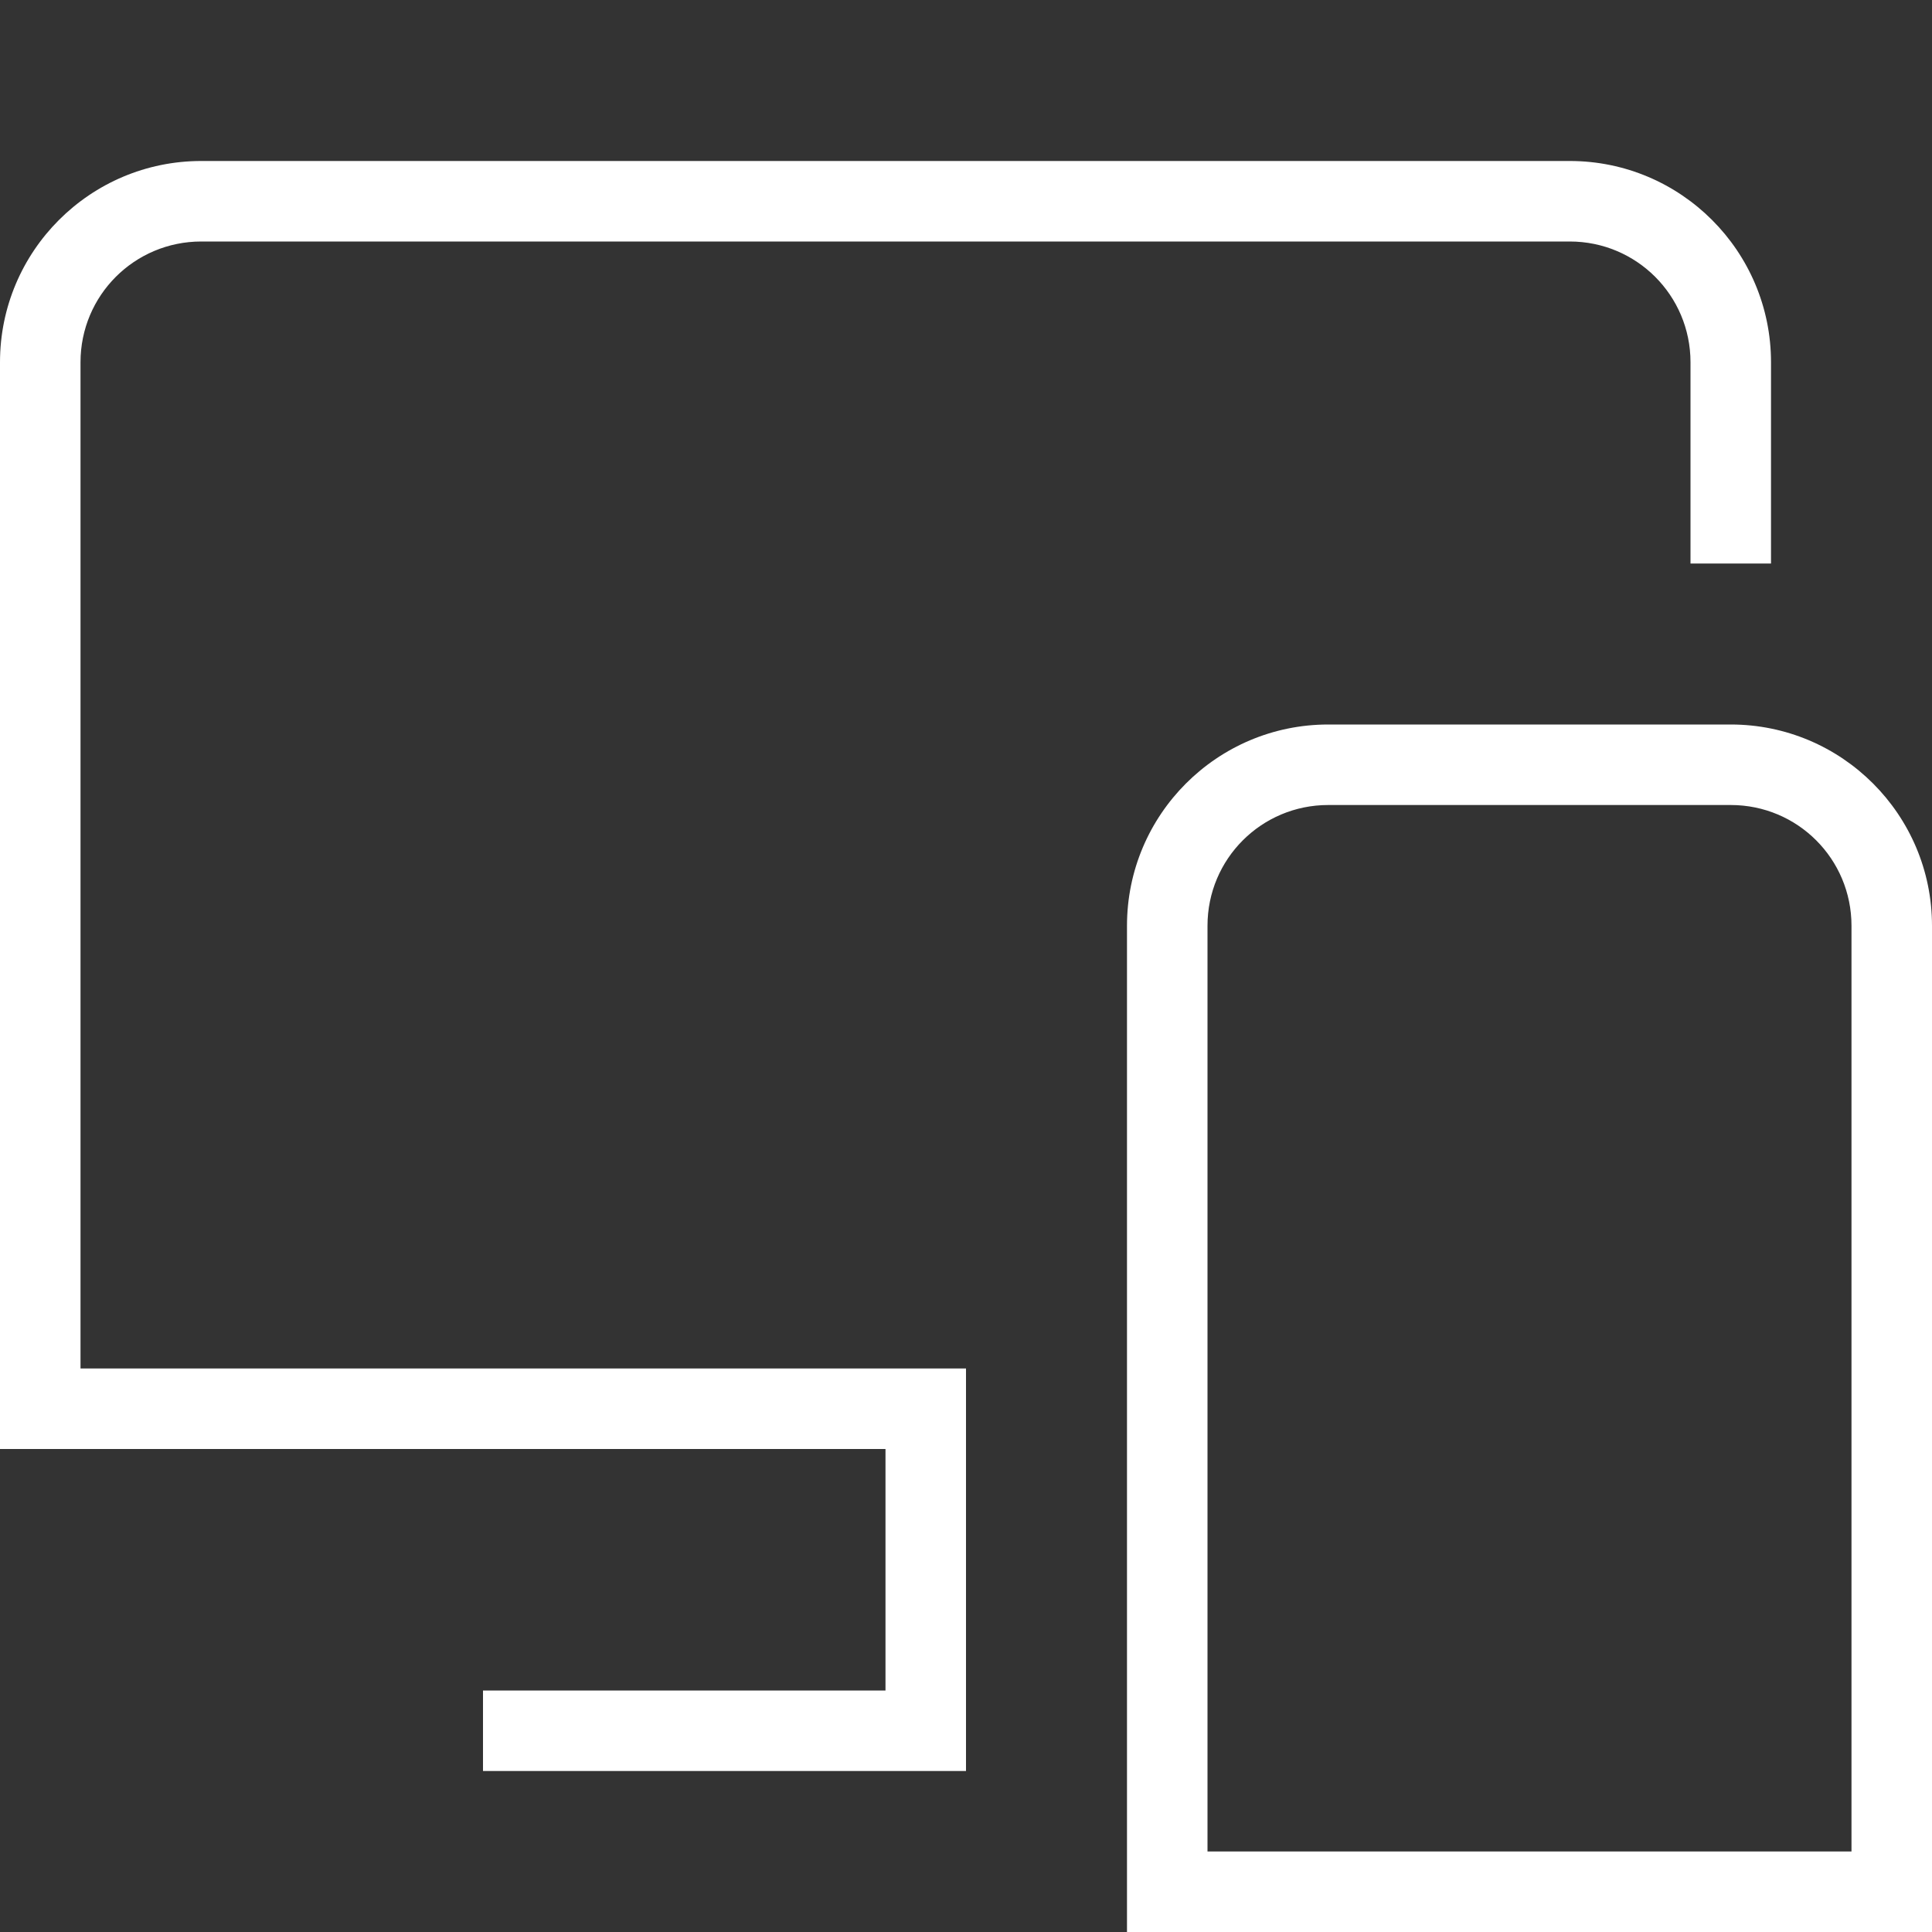 <svg width="64" height="64" viewBox="0 0 64 64" fill="none" xmlns="http://www.w3.org/2000/svg">
<rect x="0" y="0" width="64" height="64" fill="#333333" stroke="none"/>
<g clip-path="url(#clip0_108_98)">
<path d="M2.667 45.333H32V58.667H16V56H29.333V48H0V12C0 8.32 2.987 5.333 6.667 5.333H52C55.68 5.333 58.667 8.32 58.667 12V18.667H56V12C56 9.787 54.213 8 52 8H6.667C4.453 8 2.667 9.787 2.667 12V45.333ZM64 30.667V64H37.333V30.667C37.333 26.987 40.32 24 44 24H57.333C61.013 24 64 26.987 64 30.667ZM61.333 30.667C61.333 28.453 59.547 26.667 57.333 26.667H44C41.787 26.667 40 28.453 40 30.667V61.333H61.333V30.667Z" fill="white"/>
</g>
<defs>
<clipPath id="clip0_108_98">
<rect width="64" height="64" fill="white"/>
</clipPath>
</defs>
</svg>
